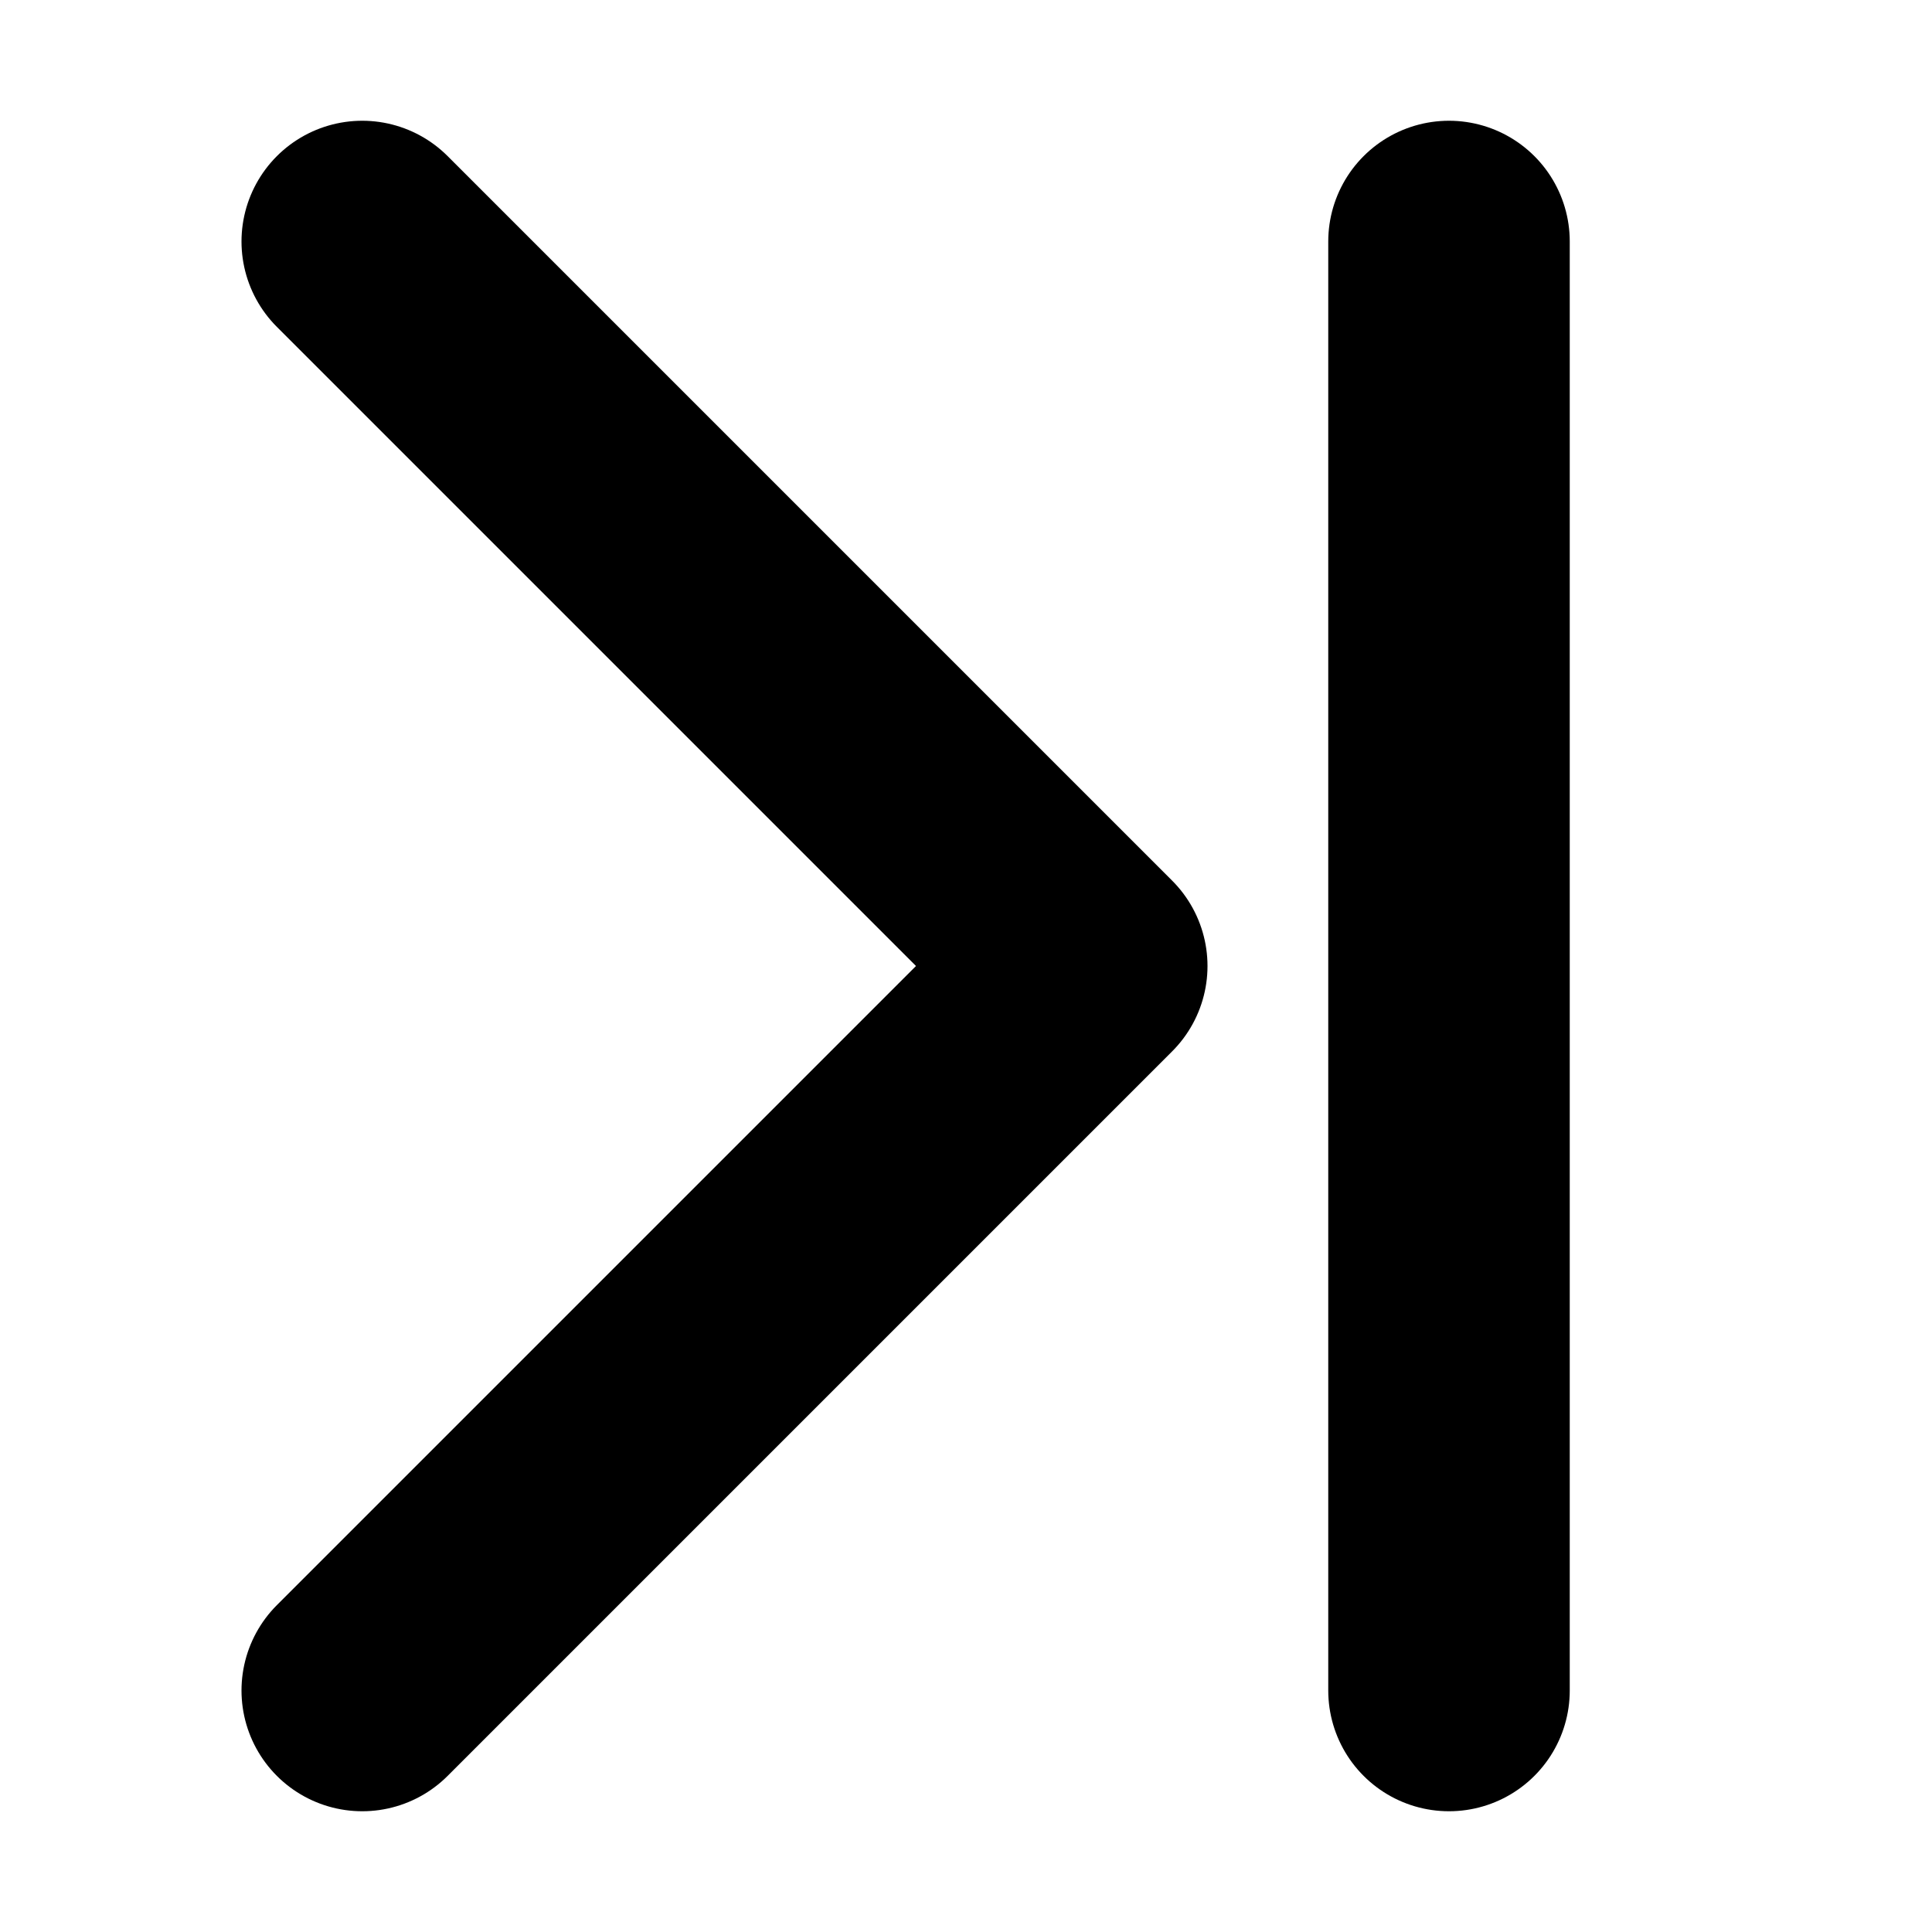 <svg width="24" height="24" viewBox="6 4 16 16" fill="none" xmlns="http://www.w3.org/2000/svg">
<path d="M9 6L15 12L9 18" stroke="currentColor" stroke-width="2" stroke-linecap="round" stroke-linejoin="round"/>
<path d="M18 6L18 18" stroke="currentColor" stroke-width="2" stroke-linecap="round" stroke-linejoin="round"/>
</svg>

